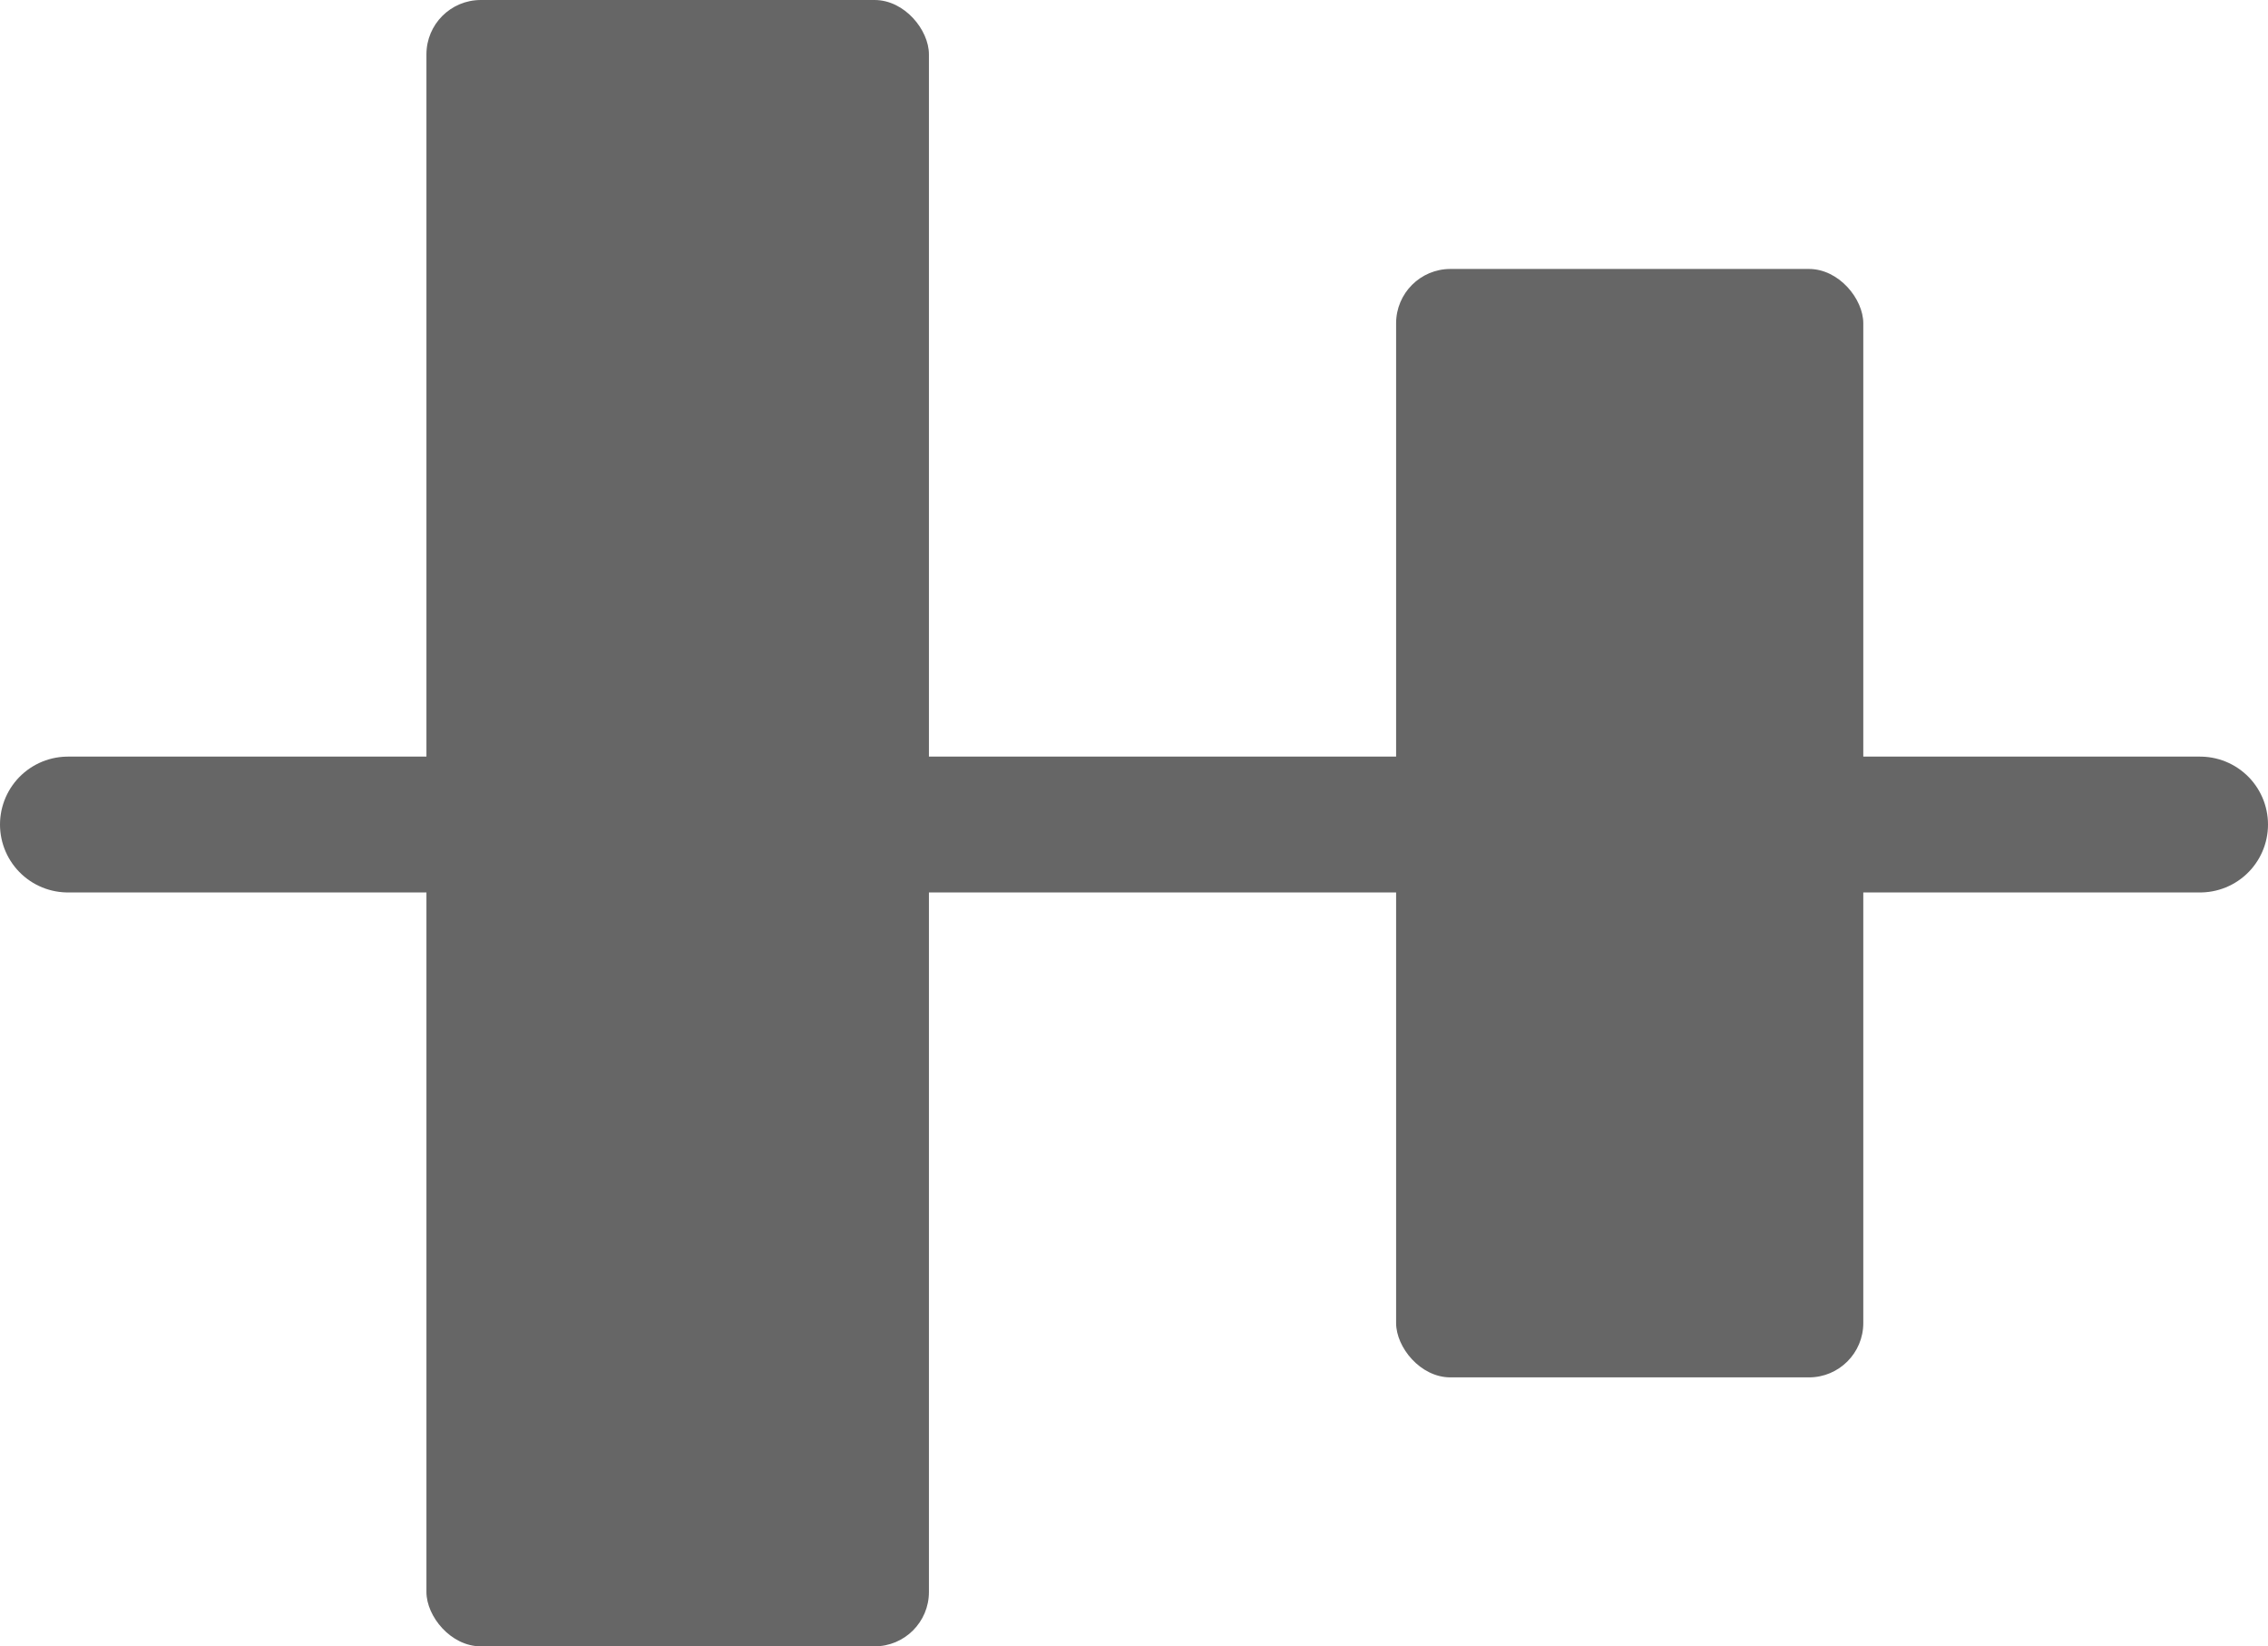 <svg xmlns="http://www.w3.org/2000/svg" width="835" height="606" xmlns:v="https://vecta.io/nano">
  <style>
    rect{
      fill: #666;
    }
    svg:hover rect{
      fill: #0095eb;
    }
    path{
      stroke: #666;
    }
    svg:hover path{
      stroke: #0095eb;
    }
  </style>
  <g transform="matrix(-1 0 0 -1 804 795)">
    <rect width="172" height="408" rx="20" x="118" y="288"/>
    <rect width="185" height="606" rx="20" x="462" y="189"/>
    <path fill="none" stroke="#000" stroke-linecap="round" stroke-width="50" d="M-6 491.5h785"/>
  </g>
</svg>
